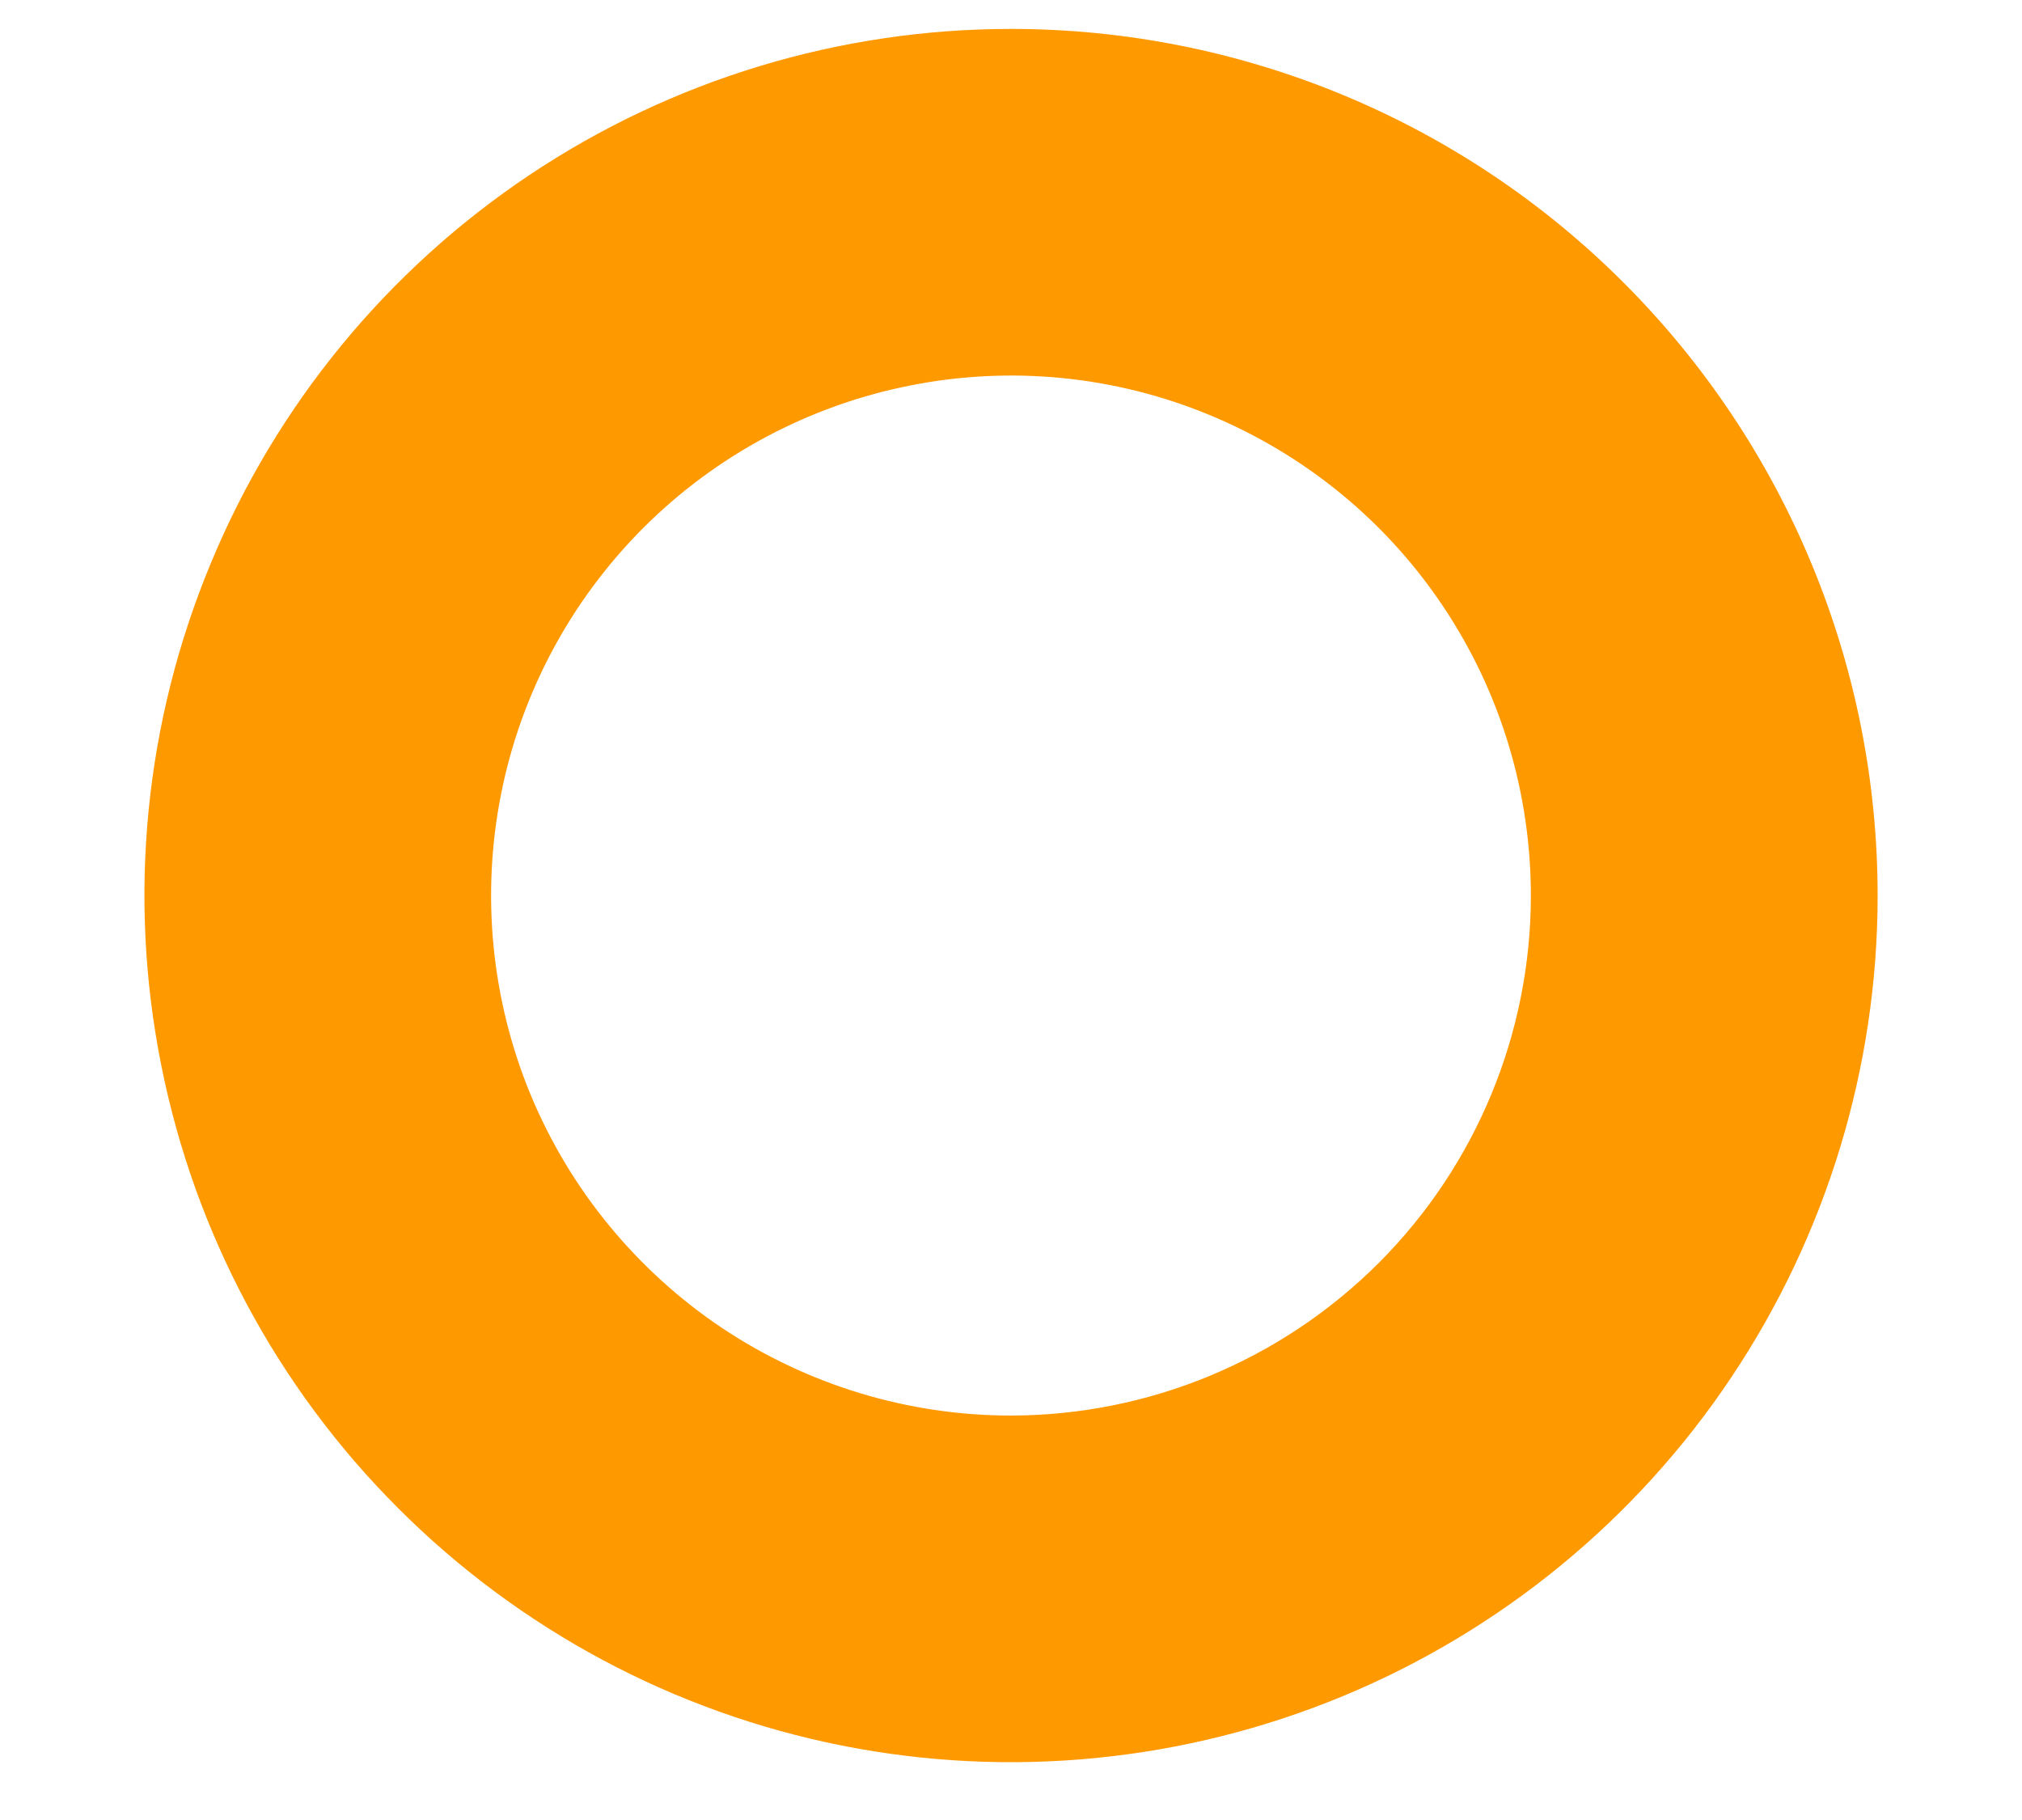 <svg width="10" height="9" viewBox="0 0 10 9" fill="none" xmlns="http://www.w3.org/2000/svg">
<path d="M5 0.143C4.152 0.143 3.324 0.394 2.619 0.865C1.914 1.336 1.365 2.005 1.041 2.789C0.716 3.572 0.631 4.433 0.797 5.265C0.962 6.096 1.37 6.86 1.97 7.459C2.569 8.058 3.333 8.467 4.164 8.632C4.995 8.797 5.857 8.712 6.64 8.388C7.423 8.064 8.093 7.514 8.563 6.81C9.034 6.105 9.286 5.276 9.286 4.429C9.286 3.292 8.834 2.202 8.03 1.398C7.227 0.594 6.137 0.143 5 0.143ZM5 7C4.491 7 3.994 6.849 3.571 6.567C3.149 6.284 2.819 5.883 2.624 5.413C2.43 4.943 2.379 4.426 2.478 3.927C2.577 3.428 2.822 2.97 3.182 2.61C3.541 2.251 4 2.006 4.498 1.907C4.997 1.807 5.514 1.858 5.984 2.053C6.454 2.248 6.856 2.577 7.138 3C7.421 3.423 7.571 3.92 7.571 4.429C7.571 5.11 7.3 5.764 6.818 6.246C6.335 6.728 5.682 6.999 5 7Z" fill="#FF9900"/>
</svg>
